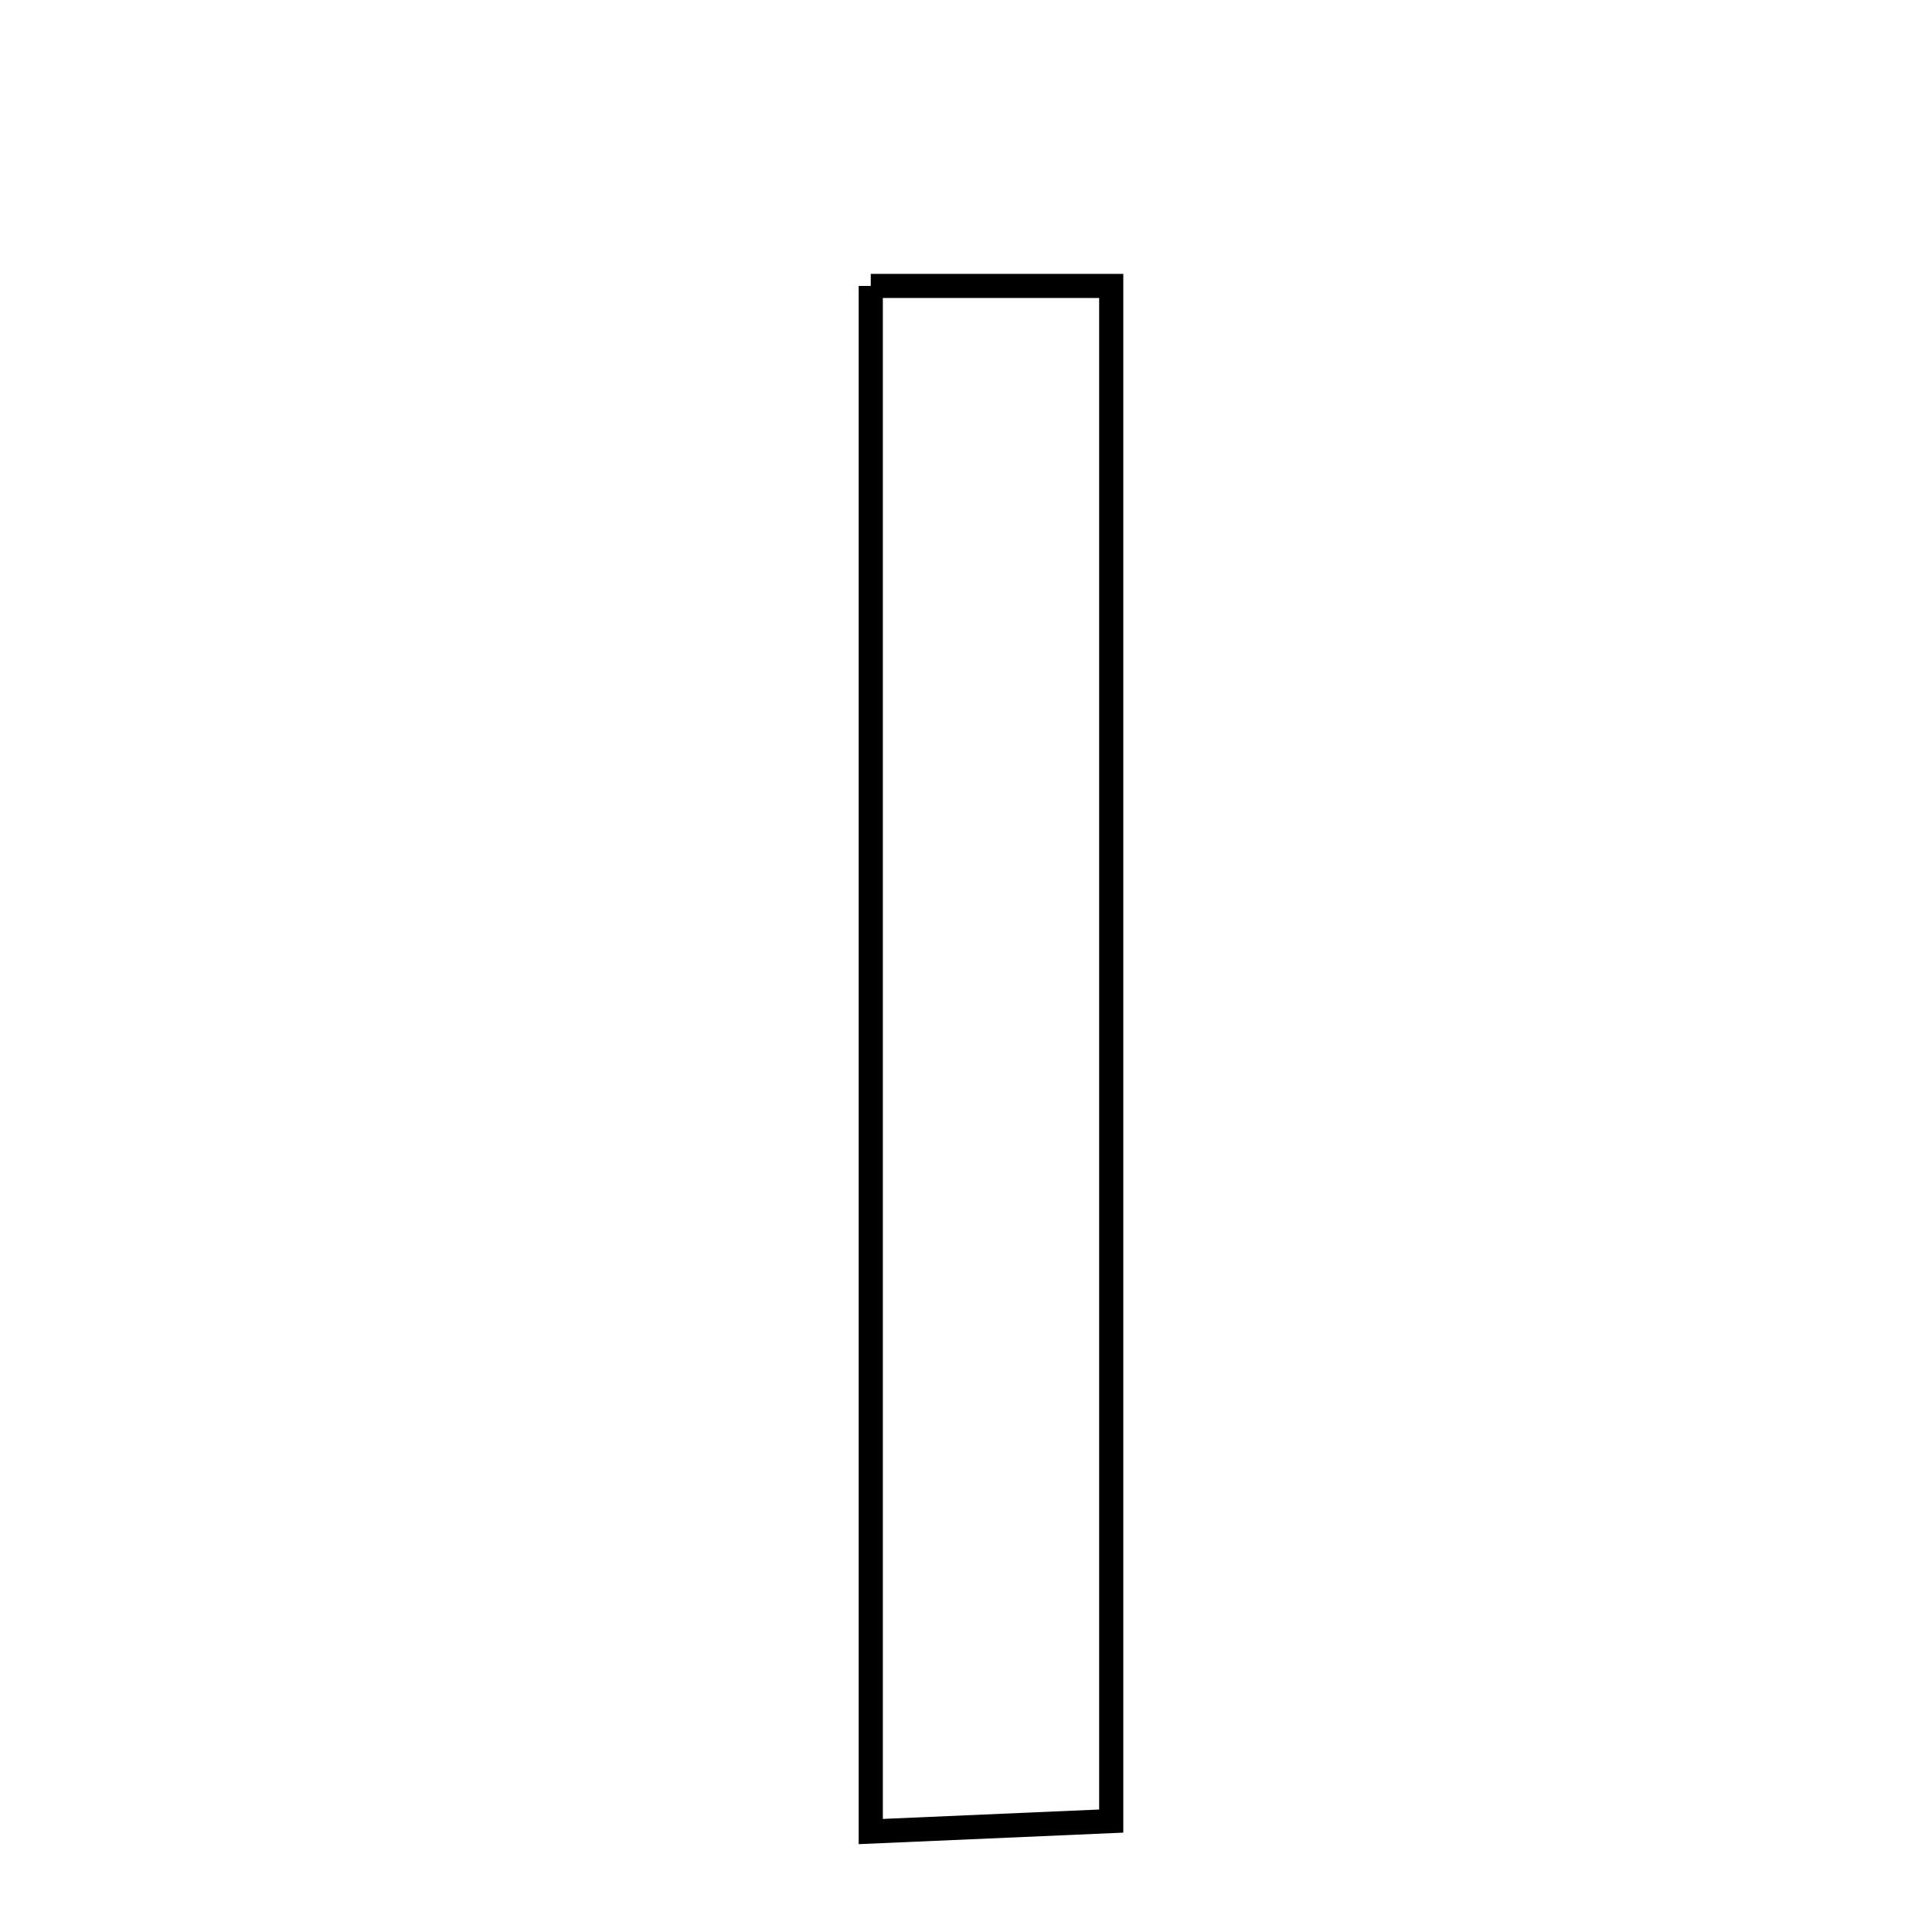 <svg xmlns="http://www.w3.org/2000/svg" viewBox="0.0 0.0 24.0 24.0" height="200px" width="200px"><path fill="none" stroke="black" stroke-width=".3" stroke-opacity="1.0"  filling="0" d="M10.817 3.552 C11.86 3.552 12.733 3.552 13.804 3.552 C13.804 9.871 13.804 16.119 13.804 22.622 C12.879 22.662 11.953 22.702 10.817 22.752 C10.817 16.34 10.817 10.091 10.817 3.552"></path></svg>